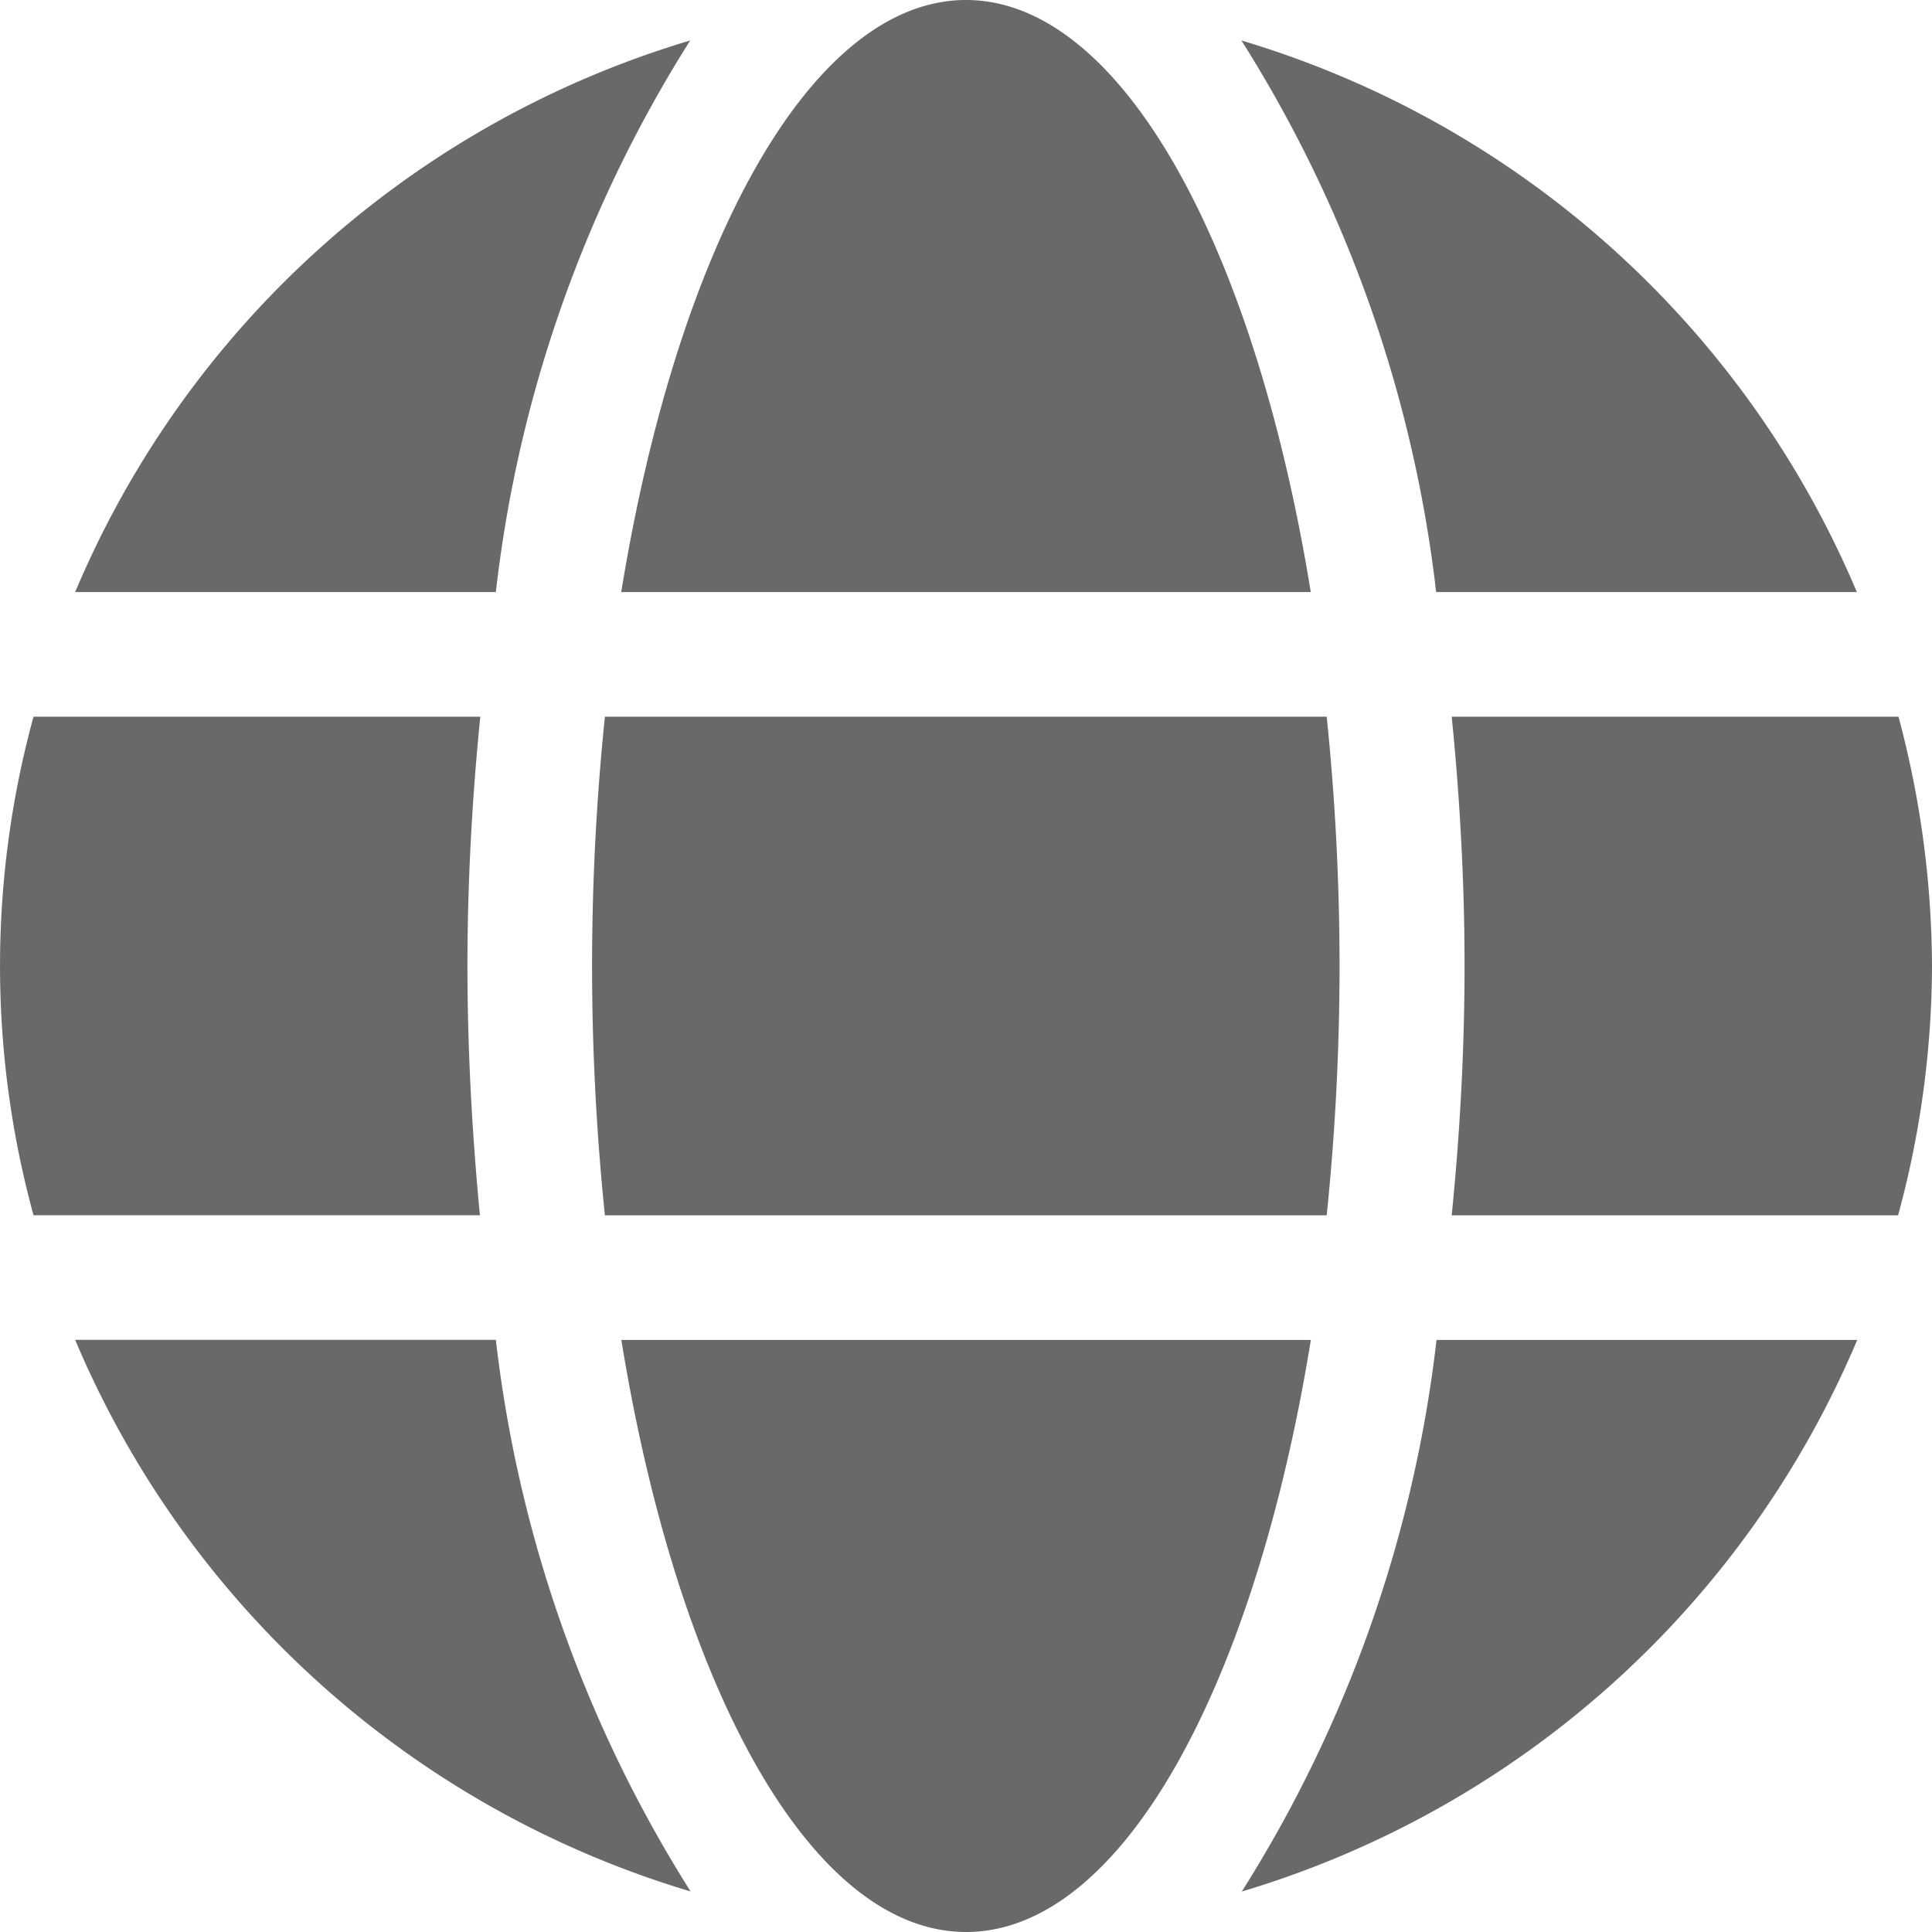 <svg id="icon_toolbar_language" xmlns="http://www.w3.org/2000/svg" width="20" height="20" viewBox="0 0 20 20">
  <path id="Icon_awesome-globe" data-name="Icon awesome-globe" d="M13.569,6.692C12.984,3.091,11.6.563,10,.563S7.016,3.091,6.431,6.692Zm-7.44,3.871a25.274,25.274,0,0,0,.133,2.581h7.472a25.274,25.274,0,0,0,.133-2.581,25.274,25.274,0,0,0-.133-2.581H6.262A25.274,25.274,0,0,0,6.129,10.563ZM19.222,6.692A10.021,10.021,0,0,0,12.851.982a13.609,13.609,0,0,1,2.016,5.71ZM7.145.982A10.014,10.014,0,0,0,.778,6.692H5.133A13.554,13.554,0,0,1,7.145.982Zm12.508,7H15.028c.085.847.133,1.714.133,2.581s-.048,1.734-.133,2.581h4.621A9.914,9.914,0,0,0,20,10.563,10.087,10.087,0,0,0,19.653,7.982ZM4.839,10.563c0-.867.048-1.734.133-2.581H.347a9.776,9.776,0,0,0,0,5.161H4.968C4.887,12.3,4.839,11.429,4.839,10.563Zm1.593,3.871c.585,3.6,1.964,6.129,3.569,6.129s2.984-2.528,3.569-6.129Zm6.423,5.71a10.031,10.031,0,0,0,6.371-5.71H14.871a13.609,13.609,0,0,1-2.016,5.71ZM.778,14.433a10.021,10.021,0,0,0,6.371,5.71,13.609,13.609,0,0,1-2.016-5.71H.778Z" transform="translate(0 -0.563)" fill="#696969"/>
  <rect id="Rectangle_2788" data-name="Rectangle 2788" width="20" height="20" fill="#fff" opacity="0"/>
</svg>
